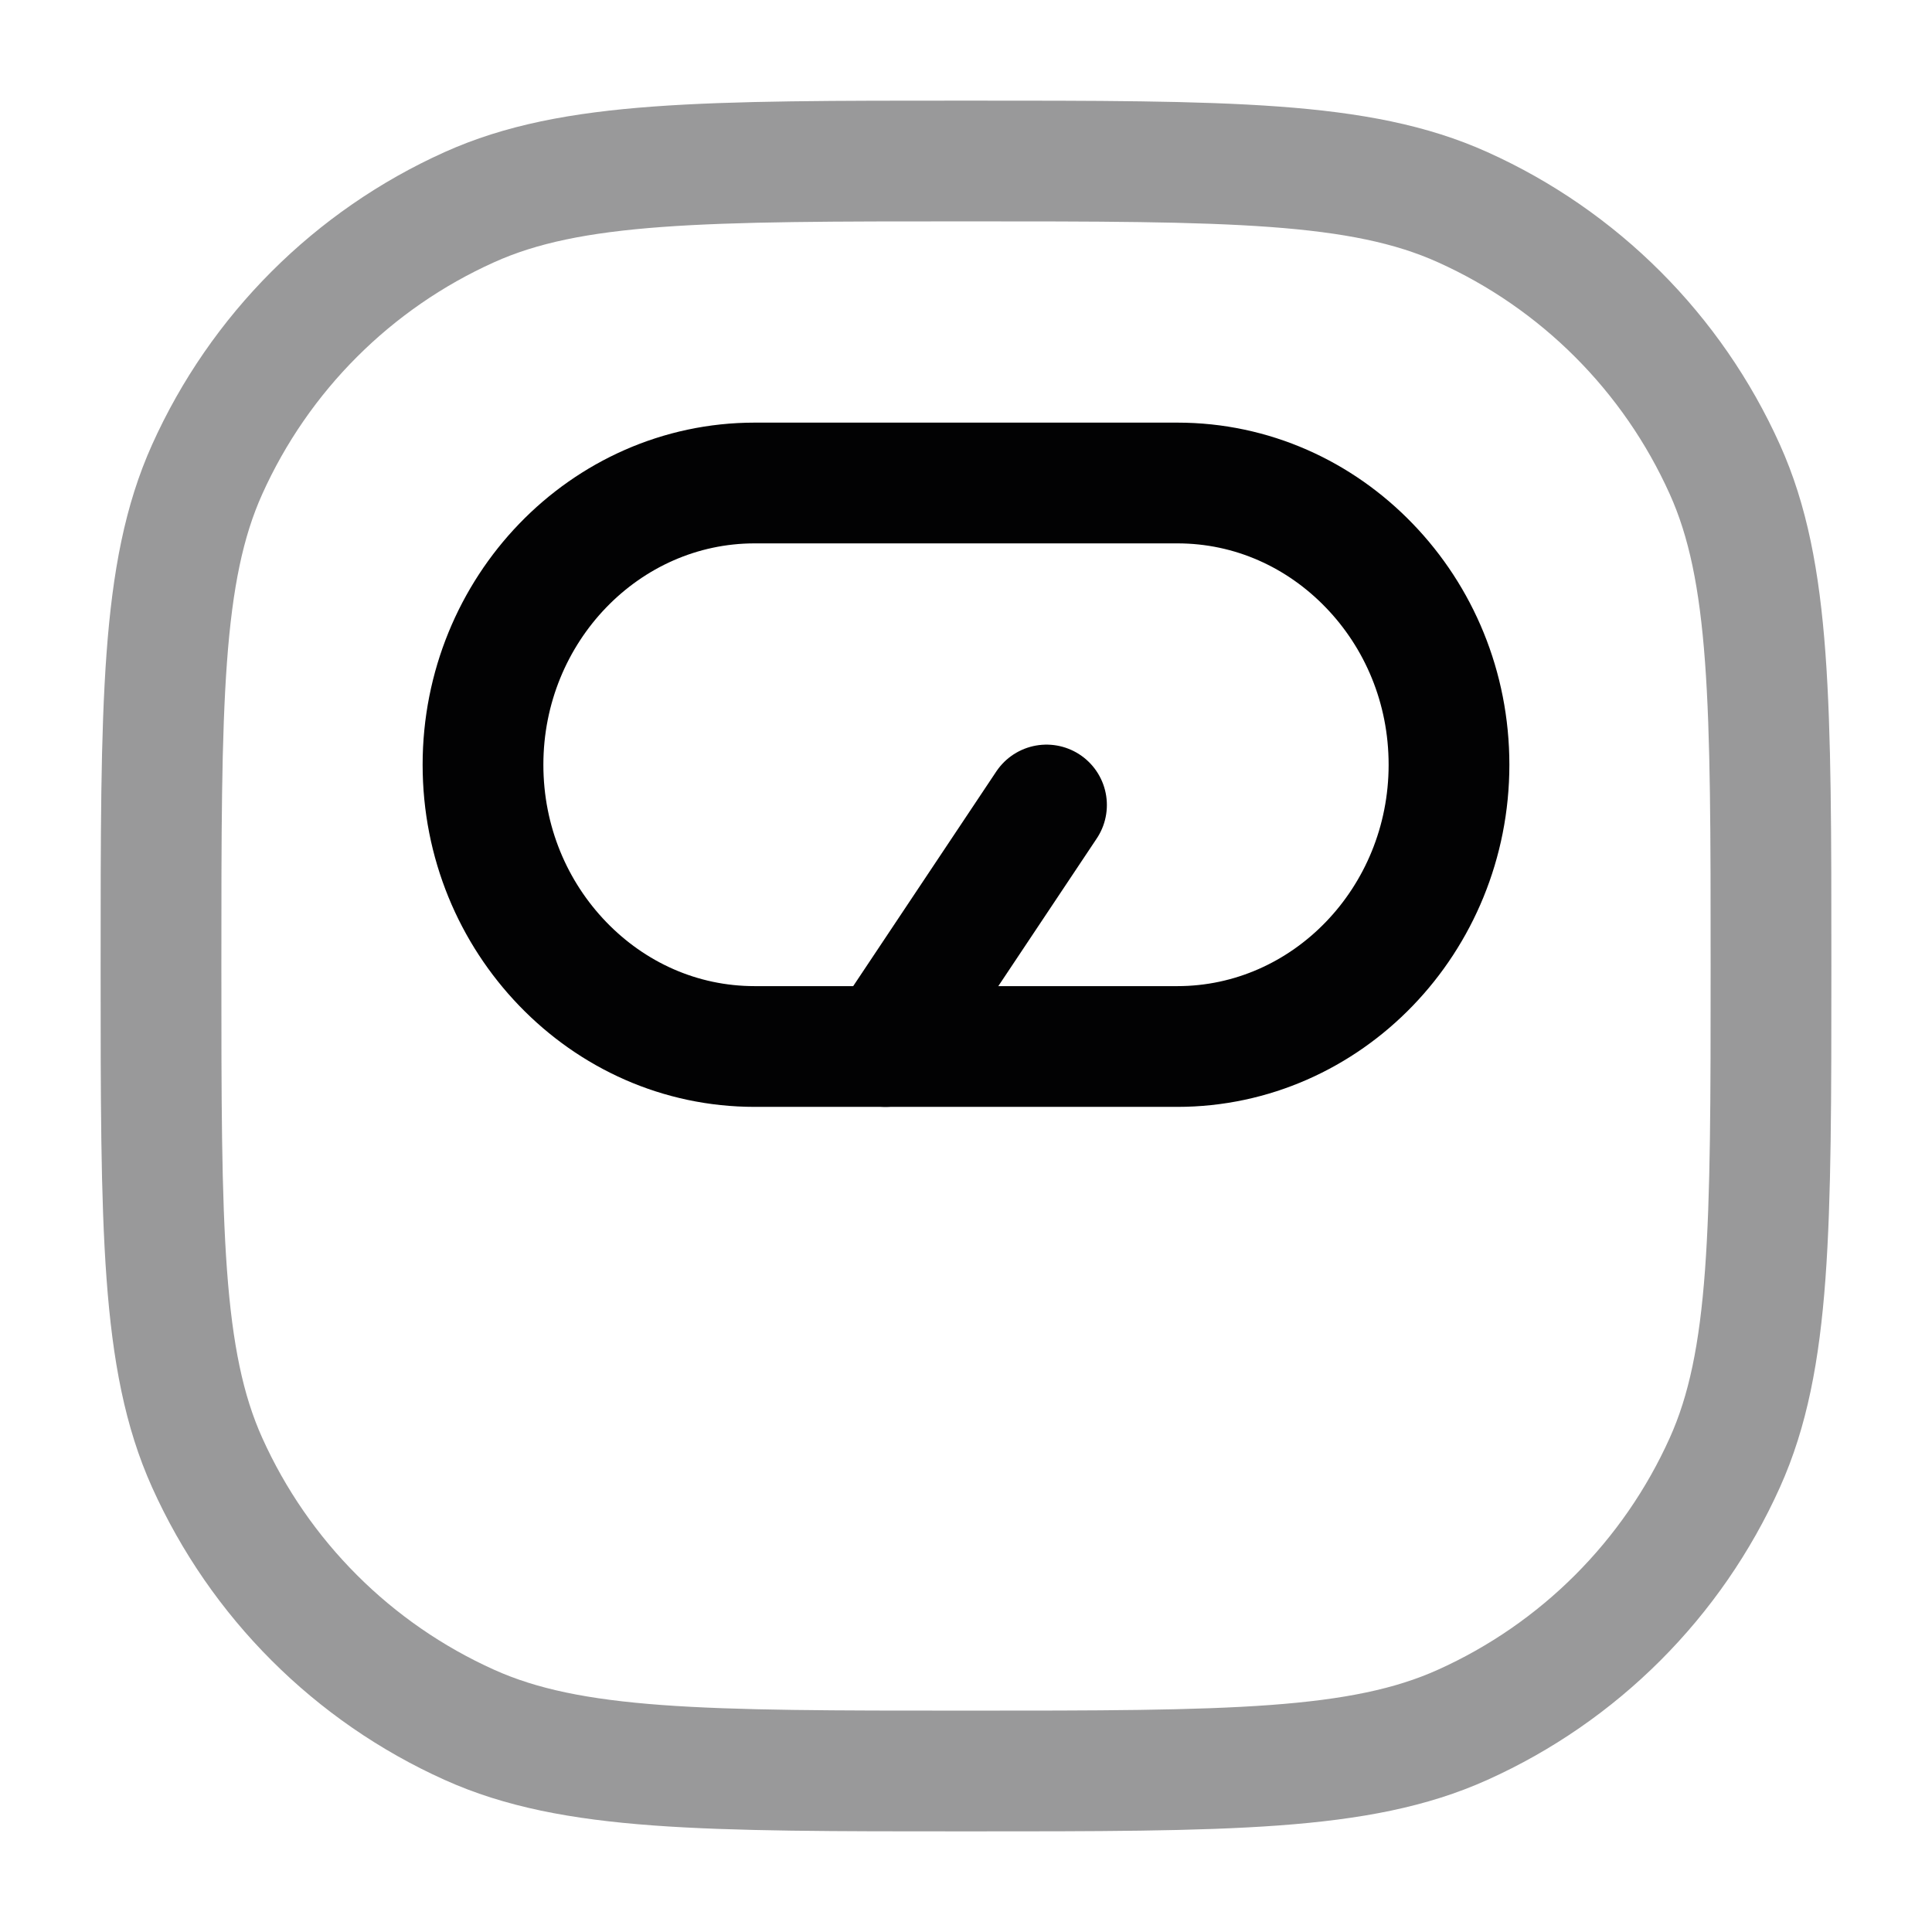 <svg width="24" height="24" viewBox="0 0 24 24" fill="none" xmlns="http://www.w3.org/2000/svg">
<path opacity="0.4" d="M2 12C2 8.736 2 7.105 2.573 5.832C3.224 4.384 4.384 3.224 5.832 2.573C7.105 2 8.736 2 12 2C15.264 2 16.895 2 18.168 2.573C19.616 3.224 20.776 4.384 21.427 5.832C22 7.105 22 8.736 22 12C22 15.264 22 16.895 21.427 18.168C20.776 19.616 19.616 20.776 18.168 21.427C16.895 22 15.264 22 12 22C8.736 22 7.105 22 5.832 21.427C4.384 20.776 3.224 19.616 2.573 18.168C2 16.895 2 15.264 2 12Z" stroke="#020203" stroke-width="1.5"/>
<path d="M18 9.5C18 11.429 16.485 13 14.625 13H9.375C8.445 13 7.605 12.611 6.99 11.973C6.375 11.335 6 10.464 6 9.5C6 7.571 7.515 6 9.375 6H14.625C15.555 6 16.395 6.389 17.01 7.027C17.625 7.664 18 8.536 18 9.5Z" stroke="#020203" stroke-width="1.5" stroke-linecap="round" stroke-linejoin="round"/>
<path d="M13 10L11 13" stroke="#020203" stroke-width="1.5" stroke-linecap="round"/>
</svg>
